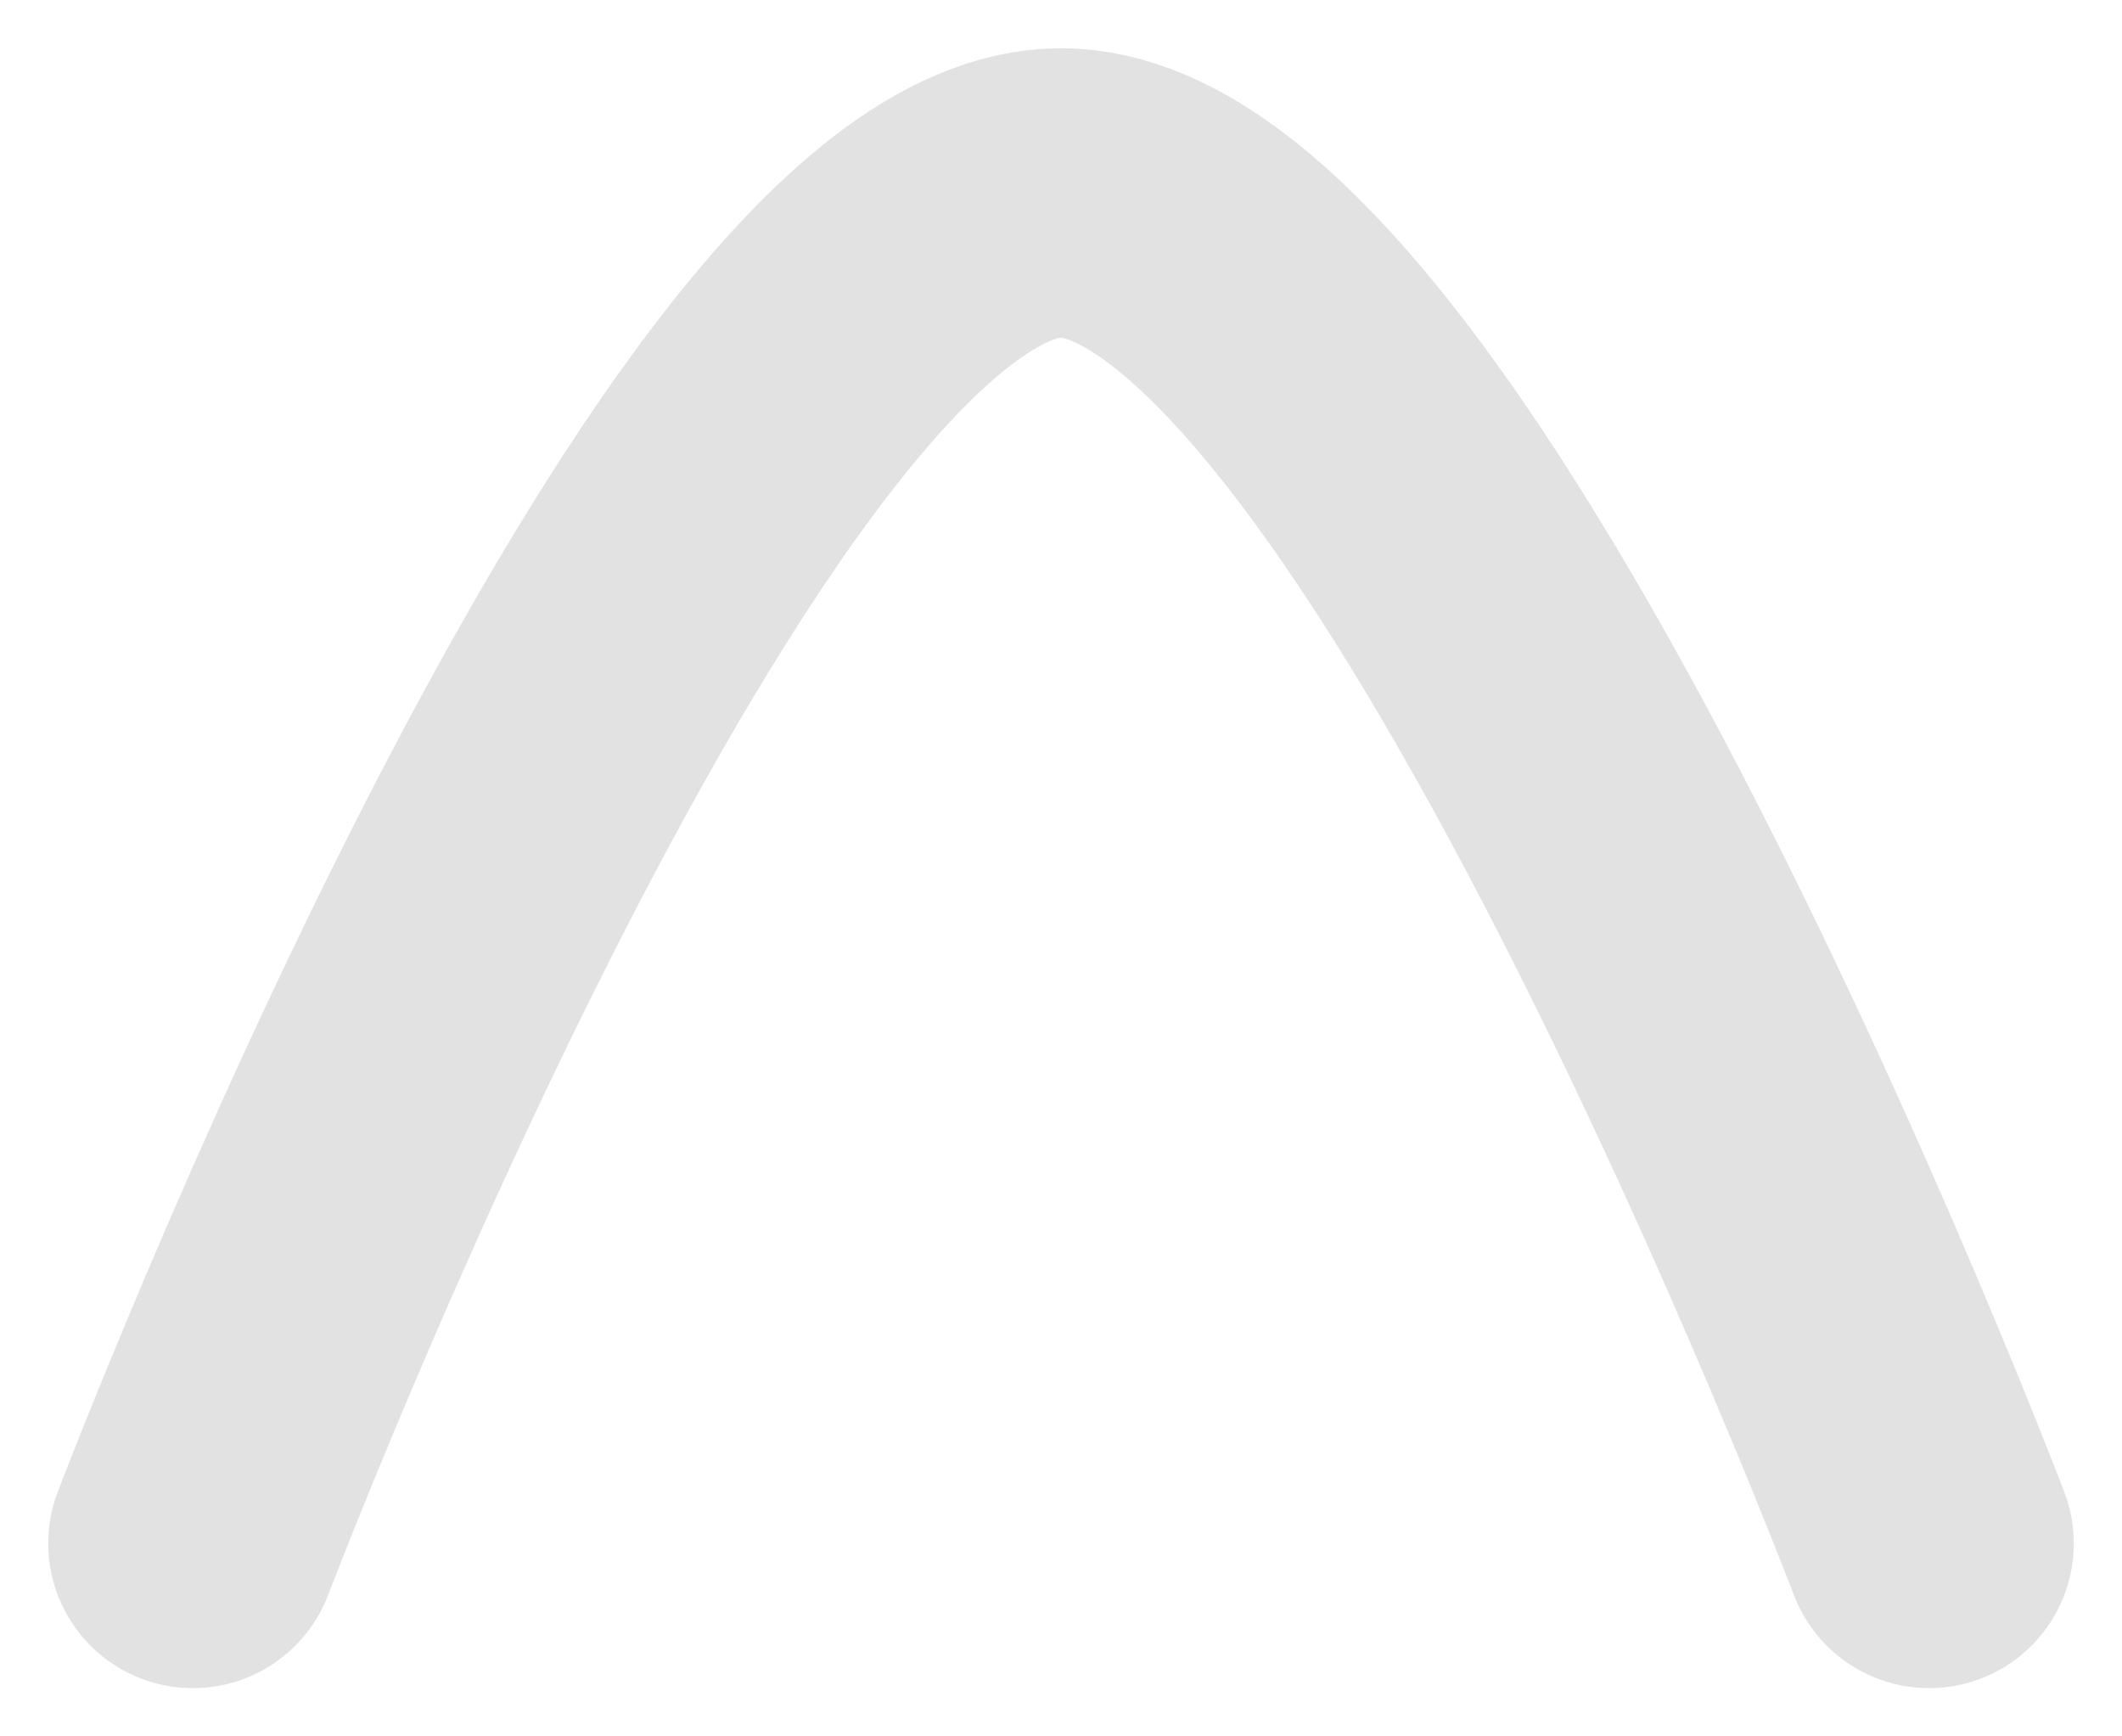 <svg width="11" height="9" viewBox="0 0 11 9" fill="none" xmlns="http://www.w3.org/2000/svg">
<path d="M10 8C10 8 7.336 1 5.5 1C3.665 1 1 8 1 8" stroke="#E2E2E2" stroke-width="1.5" stroke-linecap="round" stroke-linejoin="round"/>
</svg>
